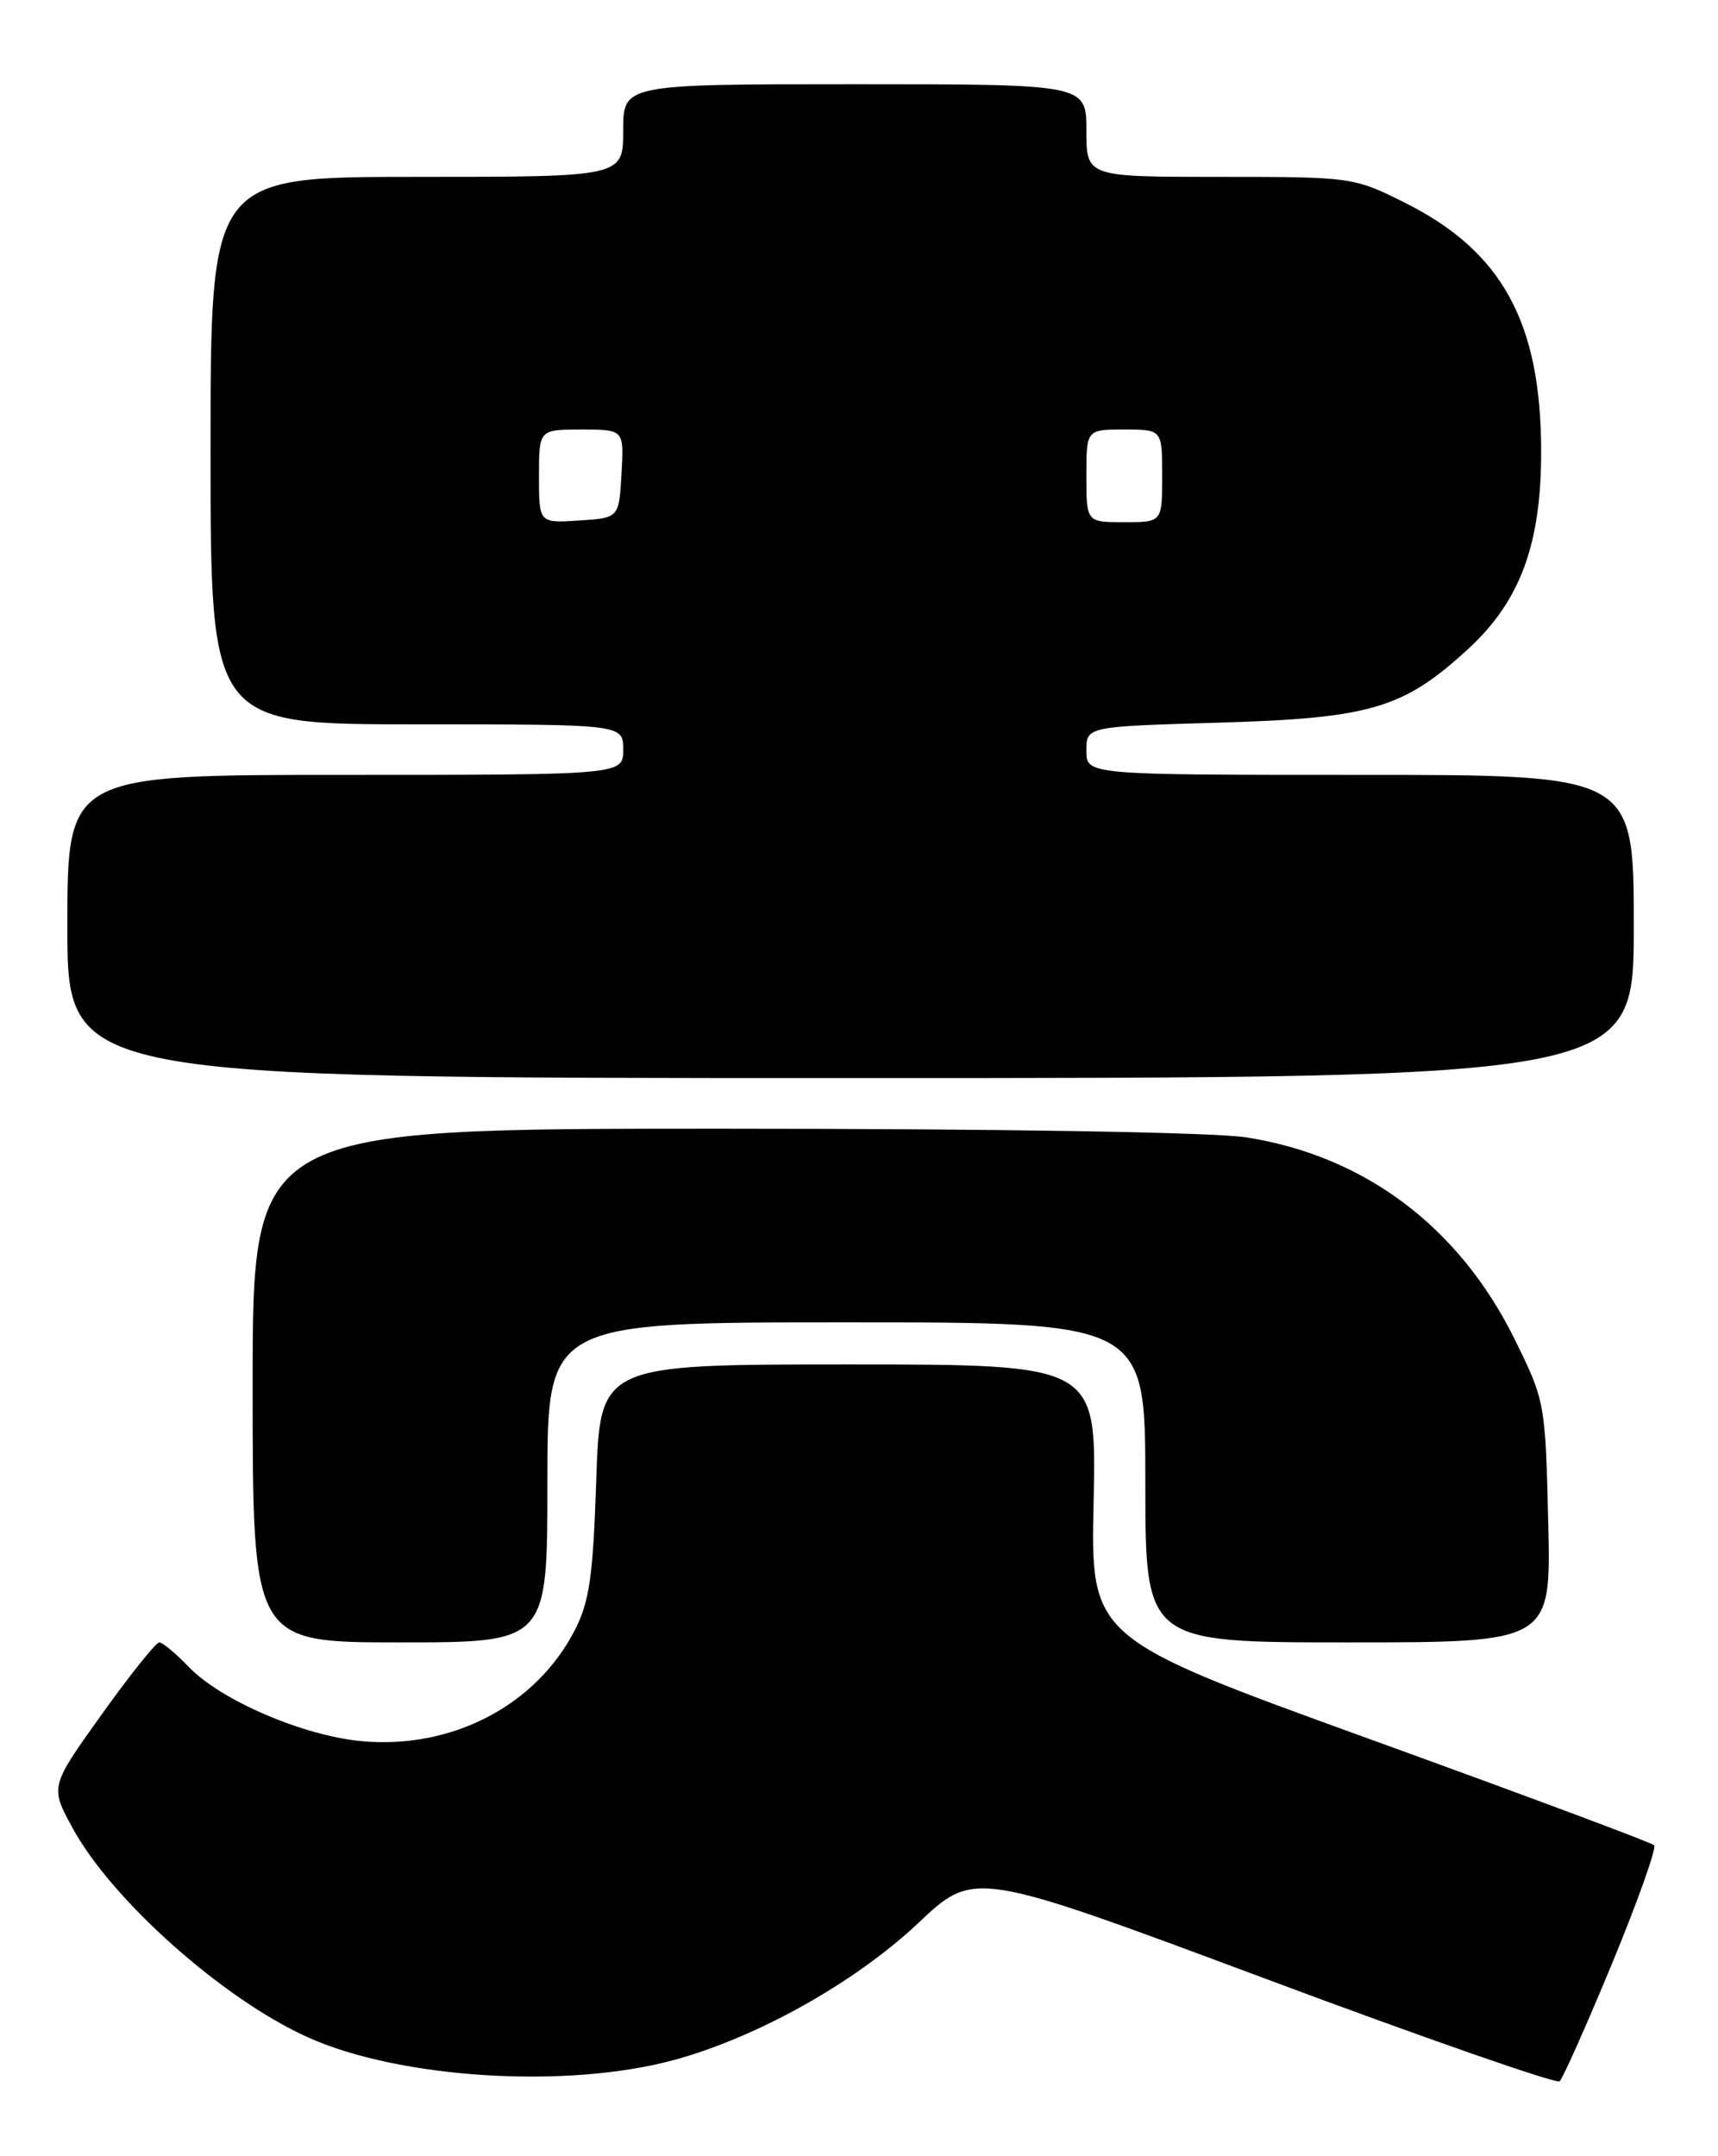 <?xml version="1.0" encoding="UTF-8" standalone="no"?>
<!DOCTYPE svg PUBLIC "-//W3C//DTD SVG 1.1//EN" "http://www.w3.org/Graphics/SVG/1.1/DTD/svg11.dtd" >
<svg xmlns="http://www.w3.org/2000/svg" xmlns:xlink="http://www.w3.org/1999/xlink" version="1.1" viewBox="0 0 204 256">
 <g >
 <path fill="currentColor"
d=" M 191.44 233.08 C 194.49 225.69 196.73 219.39 196.41 219.08 C 196.10 218.76 180.92 213.10 162.67 206.49 C 129.50 194.48 129.50 194.48 129.86 178.24 C 130.21 162.00 130.21 162.00 100.73 162.00 C 71.26 162.00 71.26 162.00 70.80 175.75 C 70.42 187.20 69.99 190.19 68.23 193.59 C 63.63 202.51 53.65 207.70 42.97 206.73 C 36.04 206.10 26.23 201.89 22.41 197.91 C 20.88 196.31 19.30 195.00 18.91 195.00 C 18.52 195.00 15.44 198.85 12.07 203.56 C 5.94 212.13 5.94 212.13 8.62 217.04 C 13.27 225.59 26.48 237.35 36.54 241.88 C 47.47 246.81 67.28 248.04 80.00 244.59 C 89.91 241.90 101.58 235.36 109.07 228.29 C 115.70 222.04 115.70 222.04 150.10 234.87 C 169.02 241.94 184.81 247.44 185.19 247.11 C 185.58 246.77 188.38 240.46 191.44 233.08 Z  M 65.00 176.00 C 65.00 157.00 65.00 157.00 100.50 157.00 C 136.00 157.00 136.00 157.00 136.00 176.00 C 136.00 195.00 136.00 195.00 160.09 195.00 C 184.19 195.00 184.19 195.00 183.84 180.69 C 183.50 166.52 183.46 166.32 179.82 158.94 C 173.24 145.65 162.04 137.24 148.00 135.04 C 144.16 134.43 118.69 134.01 85.75 134.01 C 30.00 134.00 30.00 134.00 30.00 164.50 C 30.00 195.00 30.00 195.00 47.50 195.00 C 65.00 195.00 65.00 195.00 65.00 176.00 Z  M 194.00 110.00 C 194.00 92.00 194.00 92.00 161.50 92.00 C 129.00 92.00 129.00 92.00 129.00 89.13 C 129.00 86.26 129.00 86.26 144.75 85.80 C 162.80 85.27 166.66 84.12 174.39 77.00 C 180.52 71.34 183.00 64.62 183.00 53.64 C 183.00 38.30 178.37 29.84 166.82 24.07 C 160.74 21.03 160.52 21.00 144.84 21.00 C 129.00 21.00 129.00 21.00 129.00 15.50 C 129.00 10.00 129.00 10.00 101.50 10.00 C 74.00 10.00 74.00 10.00 74.00 15.50 C 74.00 21.00 74.00 21.00 49.50 21.00 C 25.00 21.00 25.00 21.00 25.00 53.50 C 25.00 86.00 25.00 86.00 49.50 86.00 C 74.00 86.00 74.00 86.00 74.00 89.00 C 74.00 92.00 74.00 92.00 41.00 92.00 C 8.00 92.00 8.00 92.00 8.00 110.00 C 8.00 128.00 8.00 128.00 101.00 128.00 C 194.00 128.00 194.00 128.00 194.00 110.00 Z  M 64.00 56.55 C 64.00 51.00 64.00 51.00 69.05 51.00 C 74.10 51.00 74.10 51.00 73.80 56.25 C 73.50 61.50 73.50 61.50 68.75 61.80 C 64.00 62.11 64.00 62.11 64.00 56.55 Z  M 129.00 56.50 C 129.00 51.00 129.00 51.00 133.50 51.00 C 138.00 51.00 138.00 51.00 138.00 56.50 C 138.00 62.00 138.00 62.00 133.50 62.00 C 129.00 62.00 129.00 62.00 129.00 56.50 Z "/>
</g>
</svg>